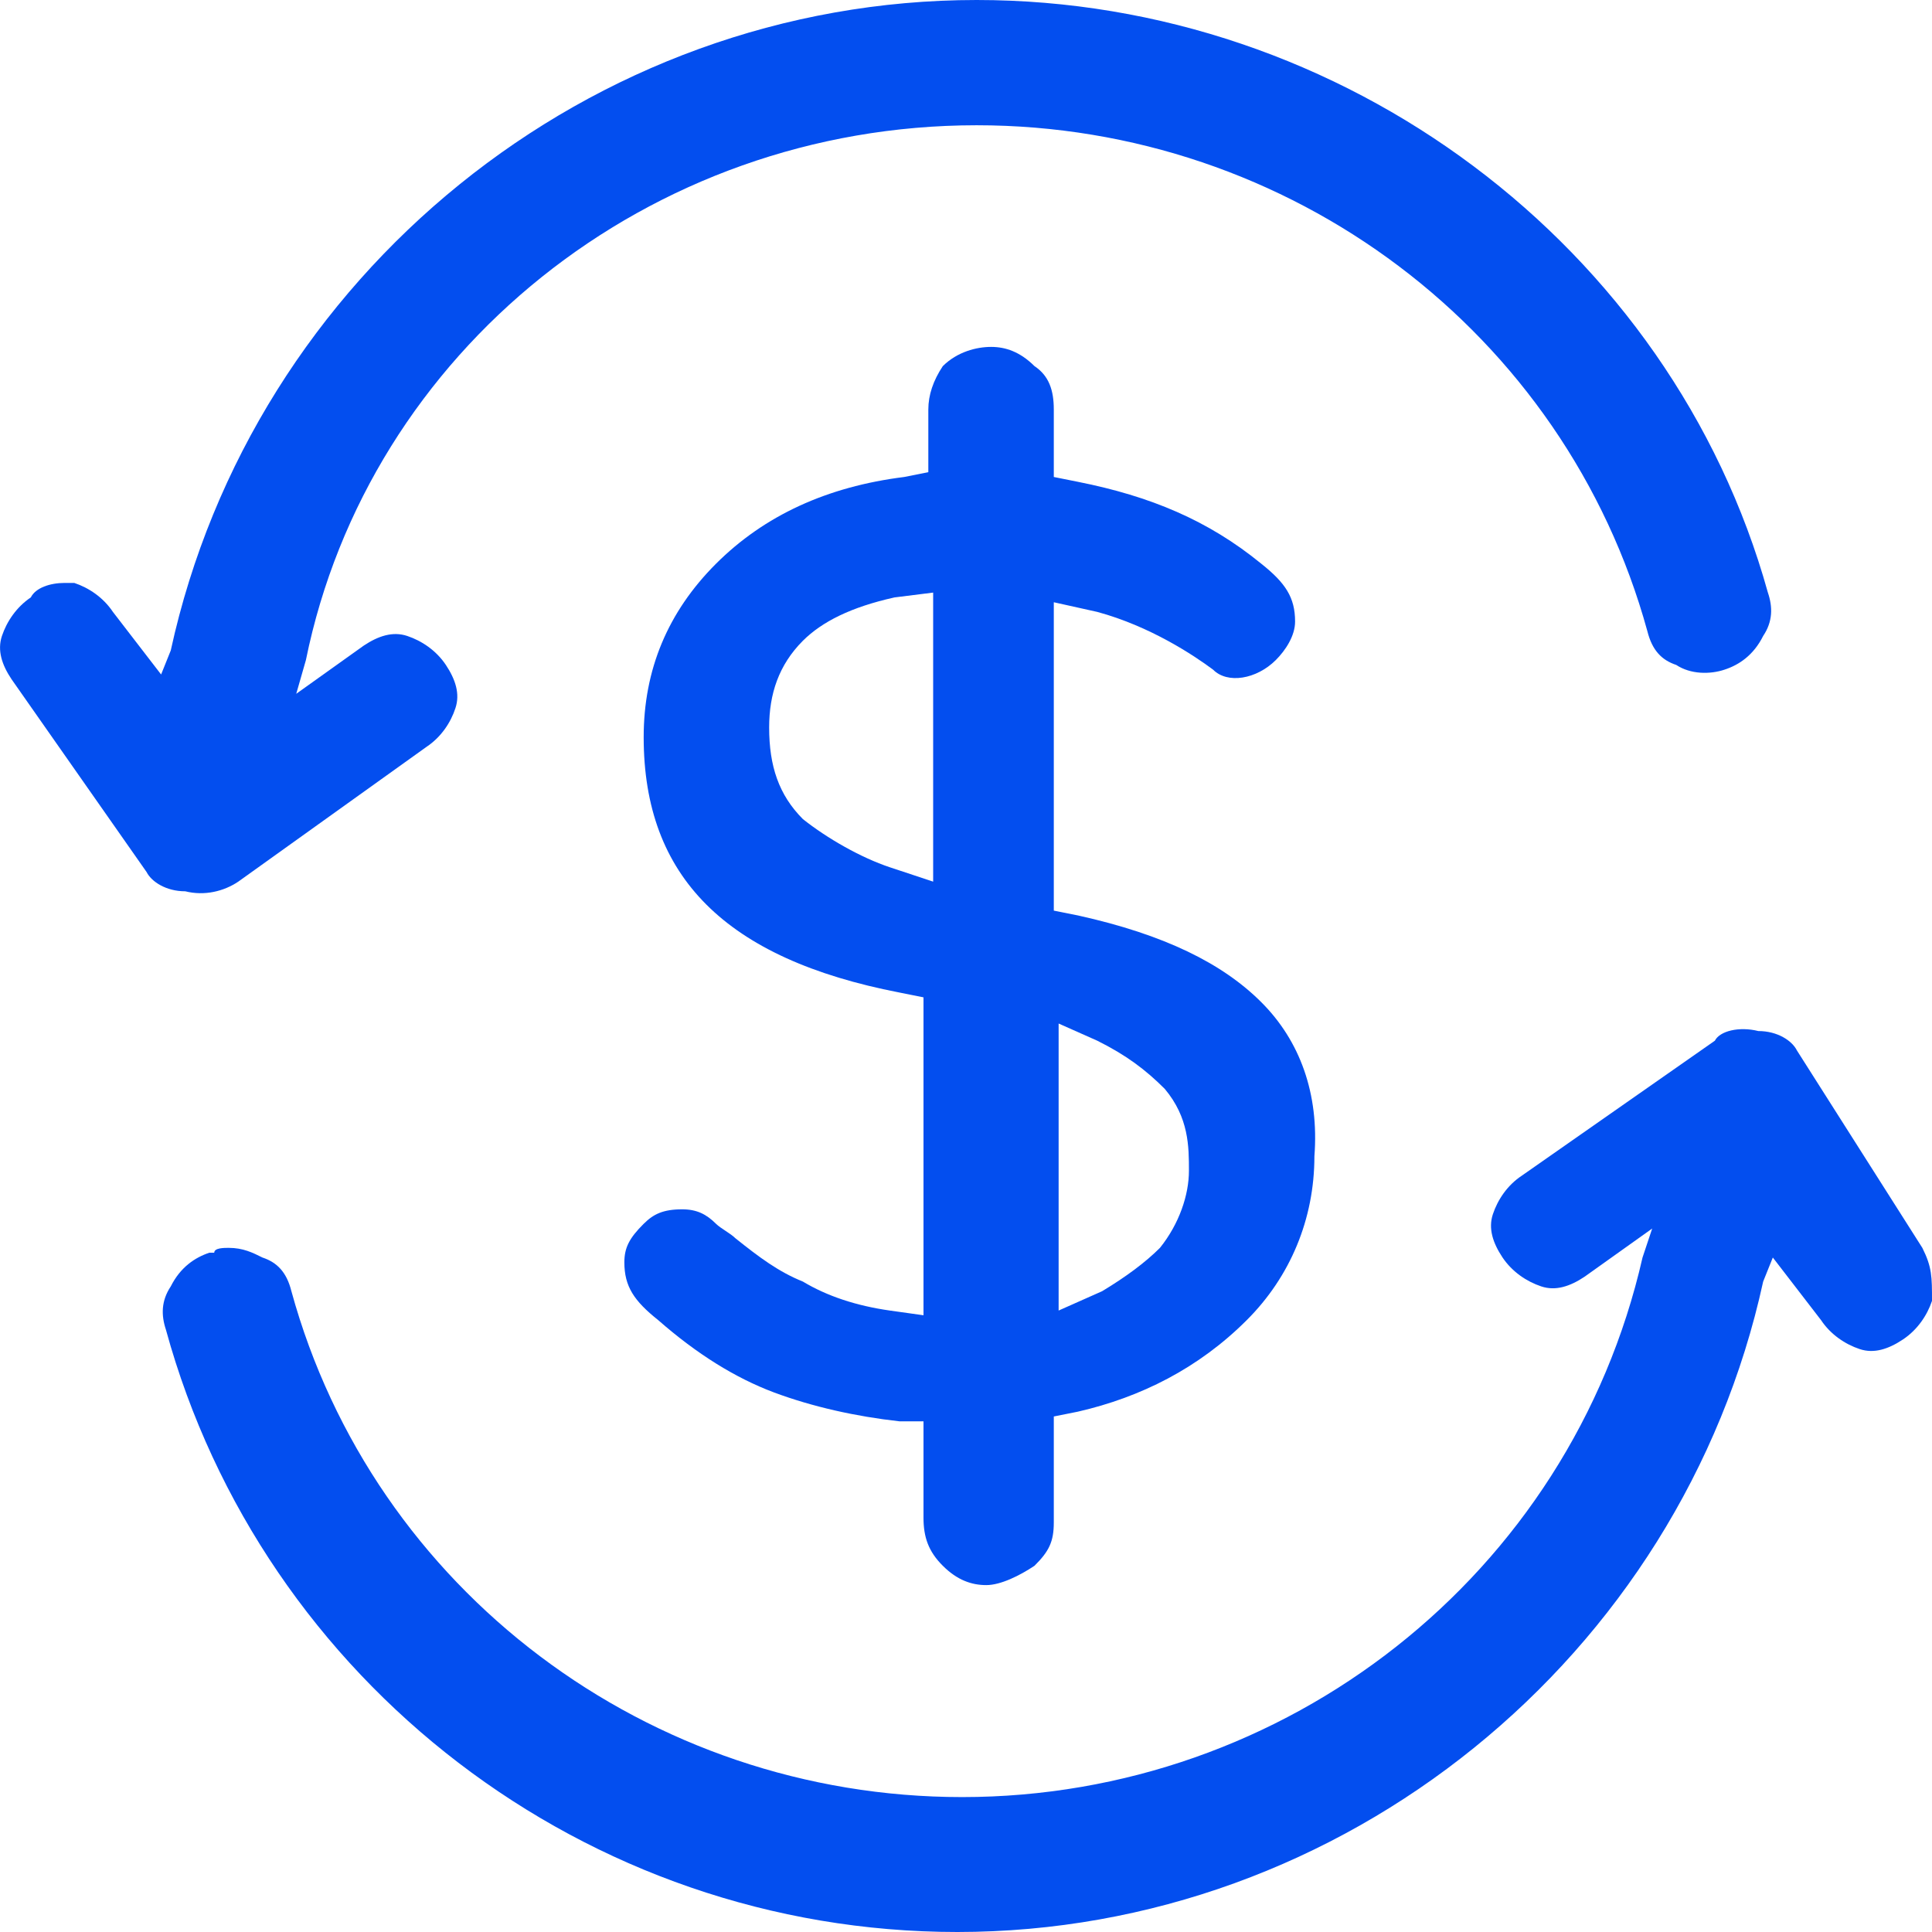<svg xmlns="http://www.w3.org/2000/svg" width="18" height="18" viewBox="0 0 18 18" fill="none">
  <g clip-path="url(#clip0_1_19378)">
    <path d="M17.91 11.626L16.741 9.786C16.696 9.696 16.561 9.606 16.382 9.606C16.202 9.561 16.022 9.606 15.977 9.696L14.179 10.953C14.044 11.042 13.954 11.177 13.909 11.312C13.864 11.446 13.909 11.581 13.999 11.716C14.089 11.85 14.224 11.94 14.359 11.985C14.493 12.03 14.628 11.985 14.763 11.895L15.393 11.446L15.303 11.716C14.628 14.678 11.976 16.743 8.964 16.743C6.042 16.743 3.479 14.813 2.715 12.03C2.67 11.85 2.58 11.761 2.445 11.716C2.355 11.671 2.265 11.626 2.131 11.626C2.086 11.626 1.996 11.626 1.996 11.671H1.951C1.816 11.716 1.681 11.806 1.591 11.985C1.501 12.12 1.501 12.254 1.546 12.389C2.445 15.666 5.457 18 8.919 18C12.515 18 15.662 15.441 16.427 11.94L16.517 11.716L16.966 12.299C17.056 12.434 17.191 12.524 17.326 12.569C17.46 12.614 17.595 12.569 17.73 12.479C17.865 12.389 17.955 12.254 18 12.12C18 11.895 18 11.806 17.91 11.626Z" fill="#034EEF"/>
    <path d="M2.22 8.214L3.974 6.958C4.109 6.868 4.199 6.733 4.243 6.598C4.288 6.464 4.243 6.329 4.154 6.195C4.064 6.06 3.929 5.97 3.794 5.925C3.659 5.88 3.524 5.925 3.389 6.015L2.76 6.464L2.85 6.15C3.434 3.277 6.042 1.167 9.099 1.167C12.021 1.167 14.583 3.097 15.348 5.88C15.393 6.06 15.482 6.15 15.617 6.195C15.752 6.284 15.932 6.284 16.067 6.239C16.202 6.195 16.337 6.105 16.427 5.925C16.517 5.791 16.517 5.656 16.471 5.521C15.572 2.289 12.515 0 9.099 0C5.502 0 2.355 2.559 1.591 6.06L1.501 6.284L1.052 5.701C0.962 5.566 0.827 5.476 0.692 5.431H0.602C0.467 5.431 0.332 5.476 0.287 5.566C0.153 5.656 0.063 5.791 0.018 5.925C-0.027 6.06 0.018 6.195 0.108 6.329L1.366 8.125C1.411 8.214 1.546 8.304 1.726 8.304C1.906 8.349 2.086 8.304 2.22 8.214Z" fill="#034EEF"/>
    <path d="M8.784 14.588C8.919 14.723 9.054 14.768 9.189 14.768C9.324 14.768 9.503 14.678 9.638 14.588C9.773 14.454 9.818 14.364 9.818 14.184V13.197L10.043 13.152C10.627 13.018 11.167 12.748 11.616 12.299C12.021 11.895 12.246 11.357 12.246 10.773C12.291 10.19 12.111 9.696 11.751 9.337C11.392 8.978 10.852 8.708 10.043 8.529L9.818 8.484V5.611L10.223 5.701C10.717 5.835 11.122 6.105 11.302 6.239C11.436 6.374 11.706 6.329 11.886 6.15C11.976 6.06 12.066 5.925 12.066 5.791C12.066 5.566 11.976 5.431 11.751 5.252C11.257 4.848 10.717 4.623 10.043 4.489L9.818 4.444V3.815C9.818 3.636 9.773 3.501 9.638 3.411C9.503 3.277 9.368 3.232 9.234 3.232C9.099 3.232 8.919 3.277 8.784 3.411C8.694 3.546 8.649 3.681 8.649 3.815V4.399L8.424 4.444C7.705 4.534 7.121 4.803 6.671 5.252C6.222 5.701 5.997 6.239 5.997 6.868C5.997 8.17 6.761 8.933 8.379 9.247L8.604 9.292V12.254L8.29 12.21C7.975 12.165 7.705 12.075 7.48 11.94C7.256 11.85 7.076 11.716 6.851 11.536C6.806 11.491 6.716 11.446 6.671 11.402C6.581 11.312 6.491 11.267 6.356 11.267C6.177 11.267 6.087 11.312 5.997 11.402C5.862 11.536 5.817 11.626 5.817 11.761C5.817 11.985 5.907 12.12 6.132 12.299C6.491 12.614 6.851 12.838 7.211 12.973C7.57 13.107 7.975 13.197 8.379 13.242H8.604V14.14C8.604 14.319 8.649 14.454 8.784 14.588ZM9.818 9.516L10.223 9.696C10.492 9.83 10.672 9.965 10.852 10.145C11.077 10.414 11.077 10.683 11.077 10.908C11.077 11.132 10.987 11.402 10.807 11.626C10.672 11.761 10.492 11.895 10.268 12.03L9.863 12.21V9.516H9.818ZM8.29 8.08C8.02 7.99 7.705 7.81 7.48 7.631C7.256 7.406 7.166 7.137 7.166 6.778C7.166 6.464 7.256 6.195 7.48 5.97C7.66 5.791 7.93 5.656 8.334 5.566L8.694 5.521V8.214L8.29 8.08Z" fill="#034EEF"/>
  </g>
  <defs>
    <clipPath id="clip0_1_19378">
      <rect width="18" height="18" fill="white"/>
    </clipPath>
  </defs>
</svg>